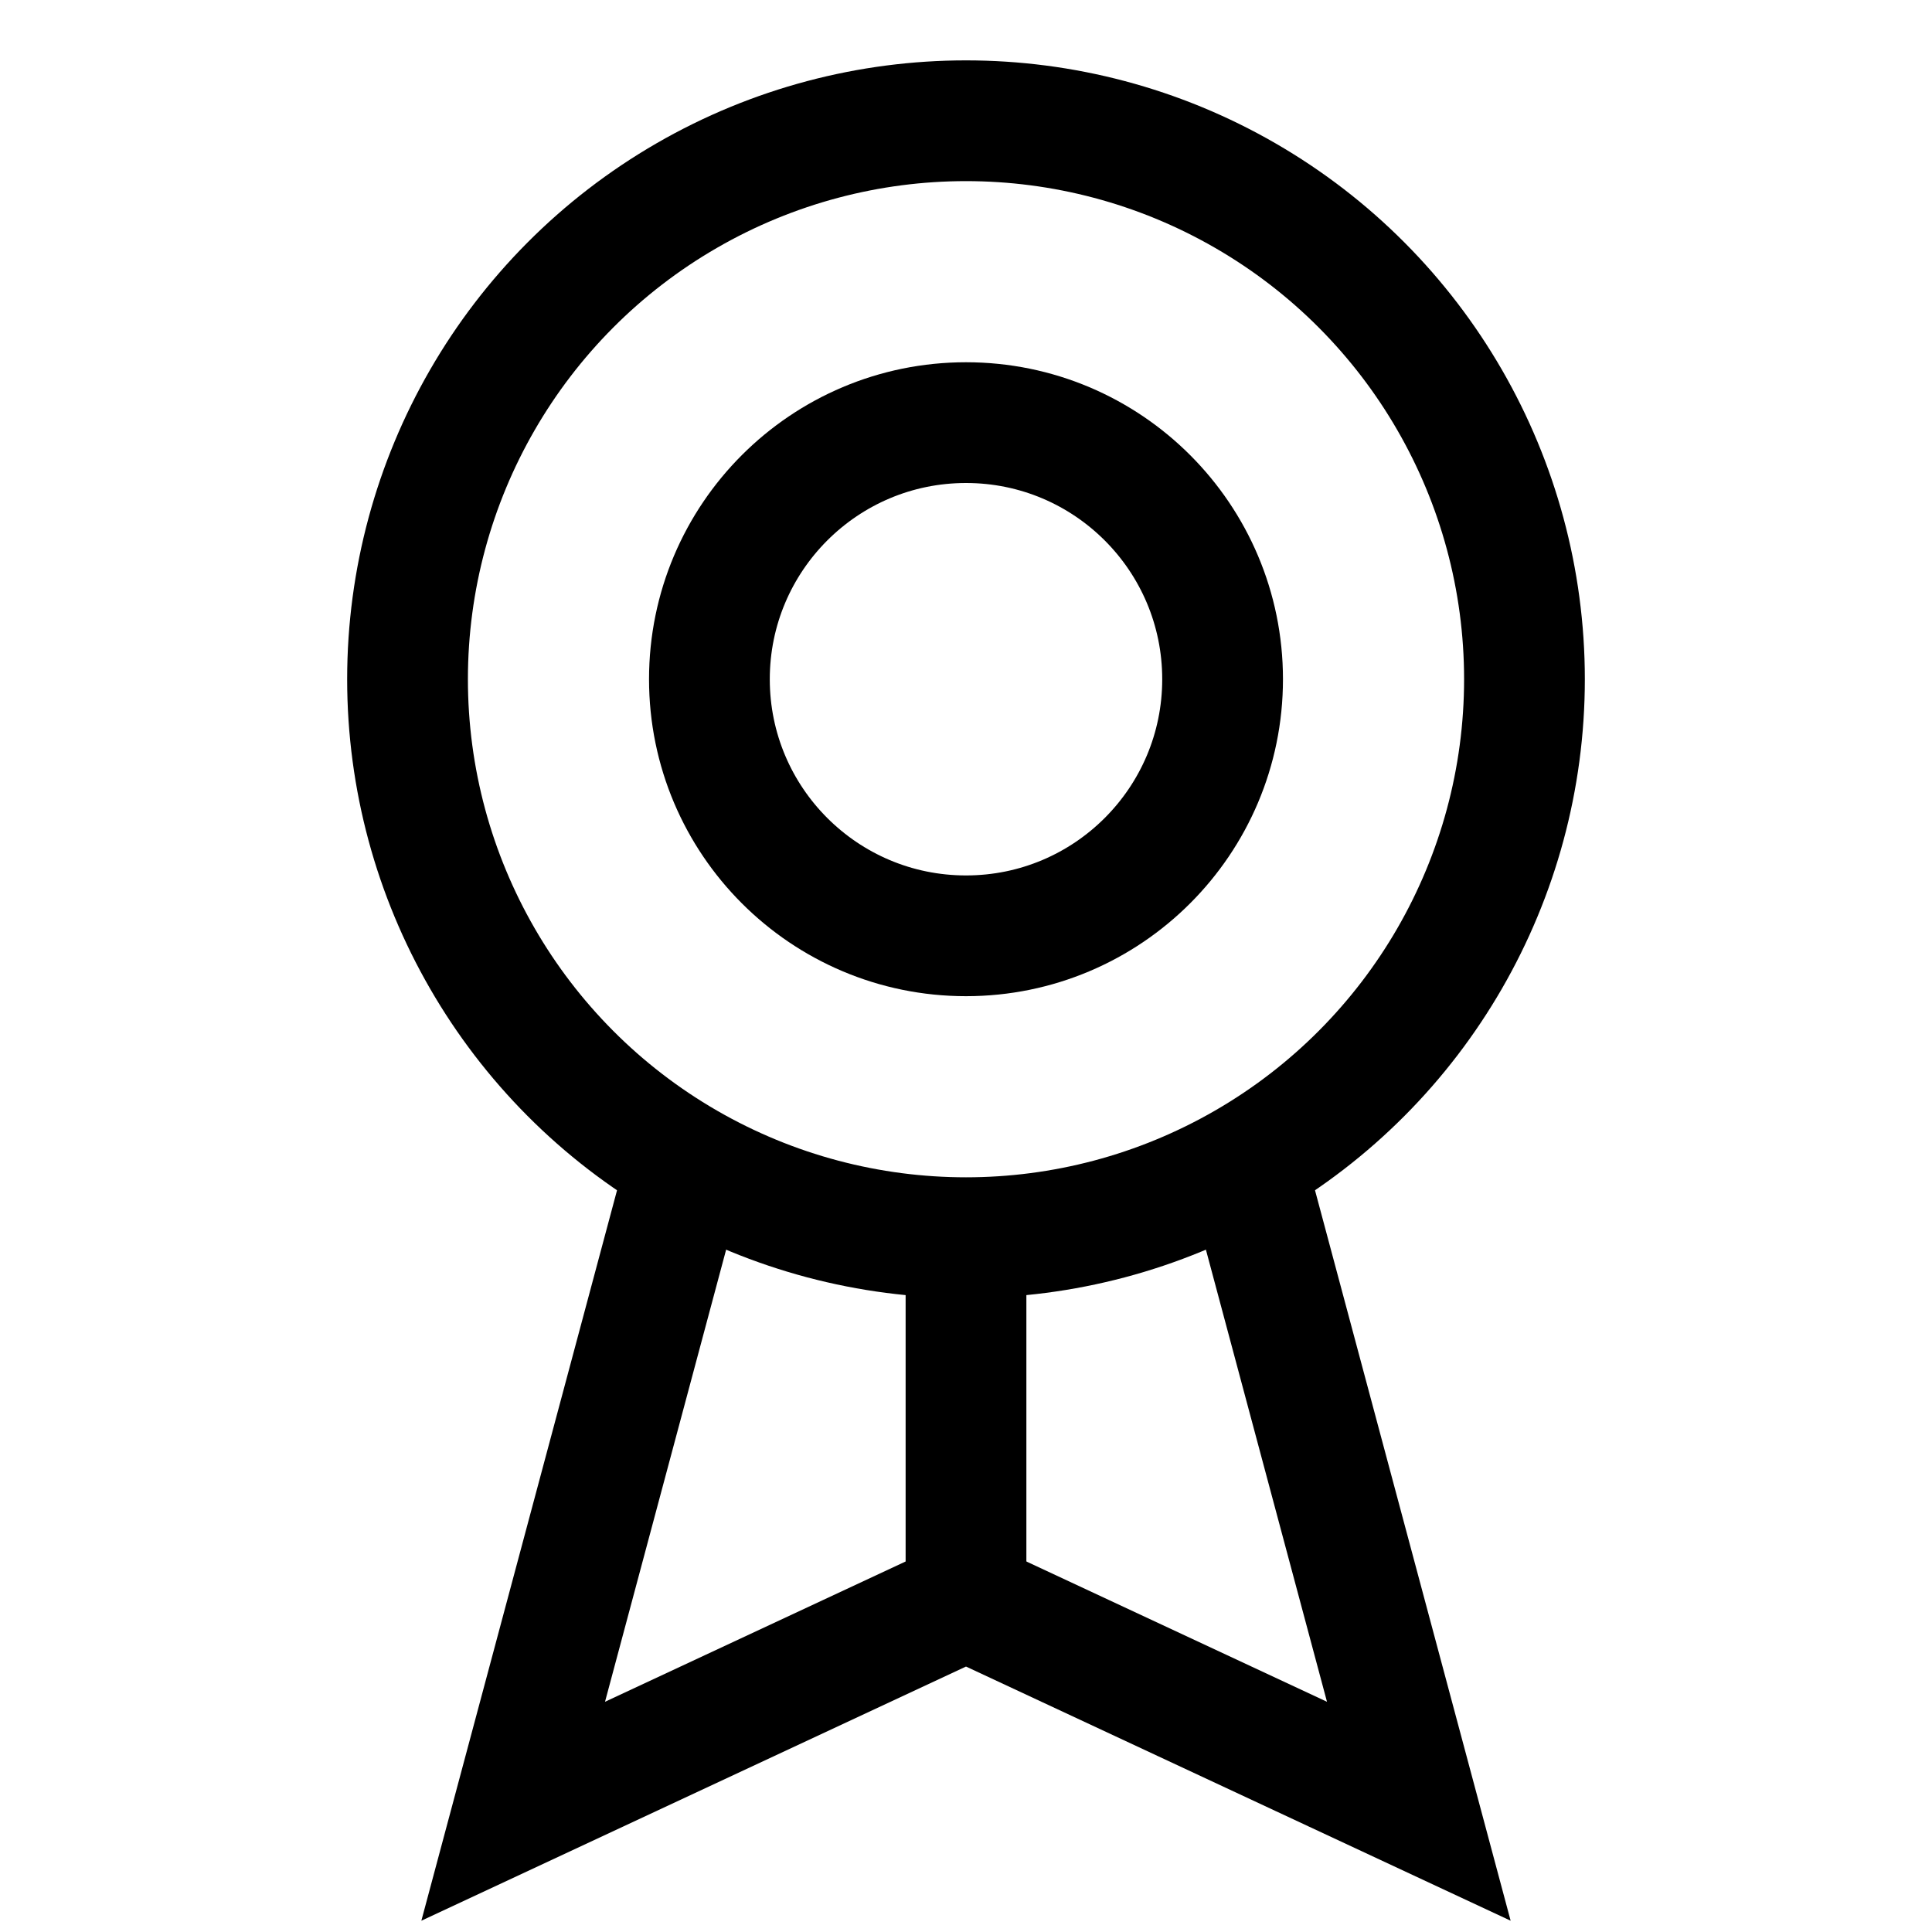<svg xmlns="http://www.w3.org/2000/svg" width="512" height="512" viewBox="0 0 512 512">
  <title>award</title>
  <circle cx="256" cy="180" r="148" fill="none" stroke="#000" stroke-linecap="butt" stroke-linejoin="miter" stroke-width="32"/>
  <circle cx="256" cy="180" r="68" fill="none" stroke="#000" stroke-linecap="butt" stroke-linejoin="miter" stroke-width="32"/>
  <polyline points="182.03 308.17 136 480 256 424 376 480 329.98 308.17" fill="none" stroke="#000" stroke-linecap="butt" stroke-linejoin="miter" stroke-width="32"/>
  <line x1="256" y1="424" x2="256" y2="328" fill="none" stroke="#000" stroke-linecap="butt" stroke-linejoin="miter" stroke-width="32"/>
</svg>
